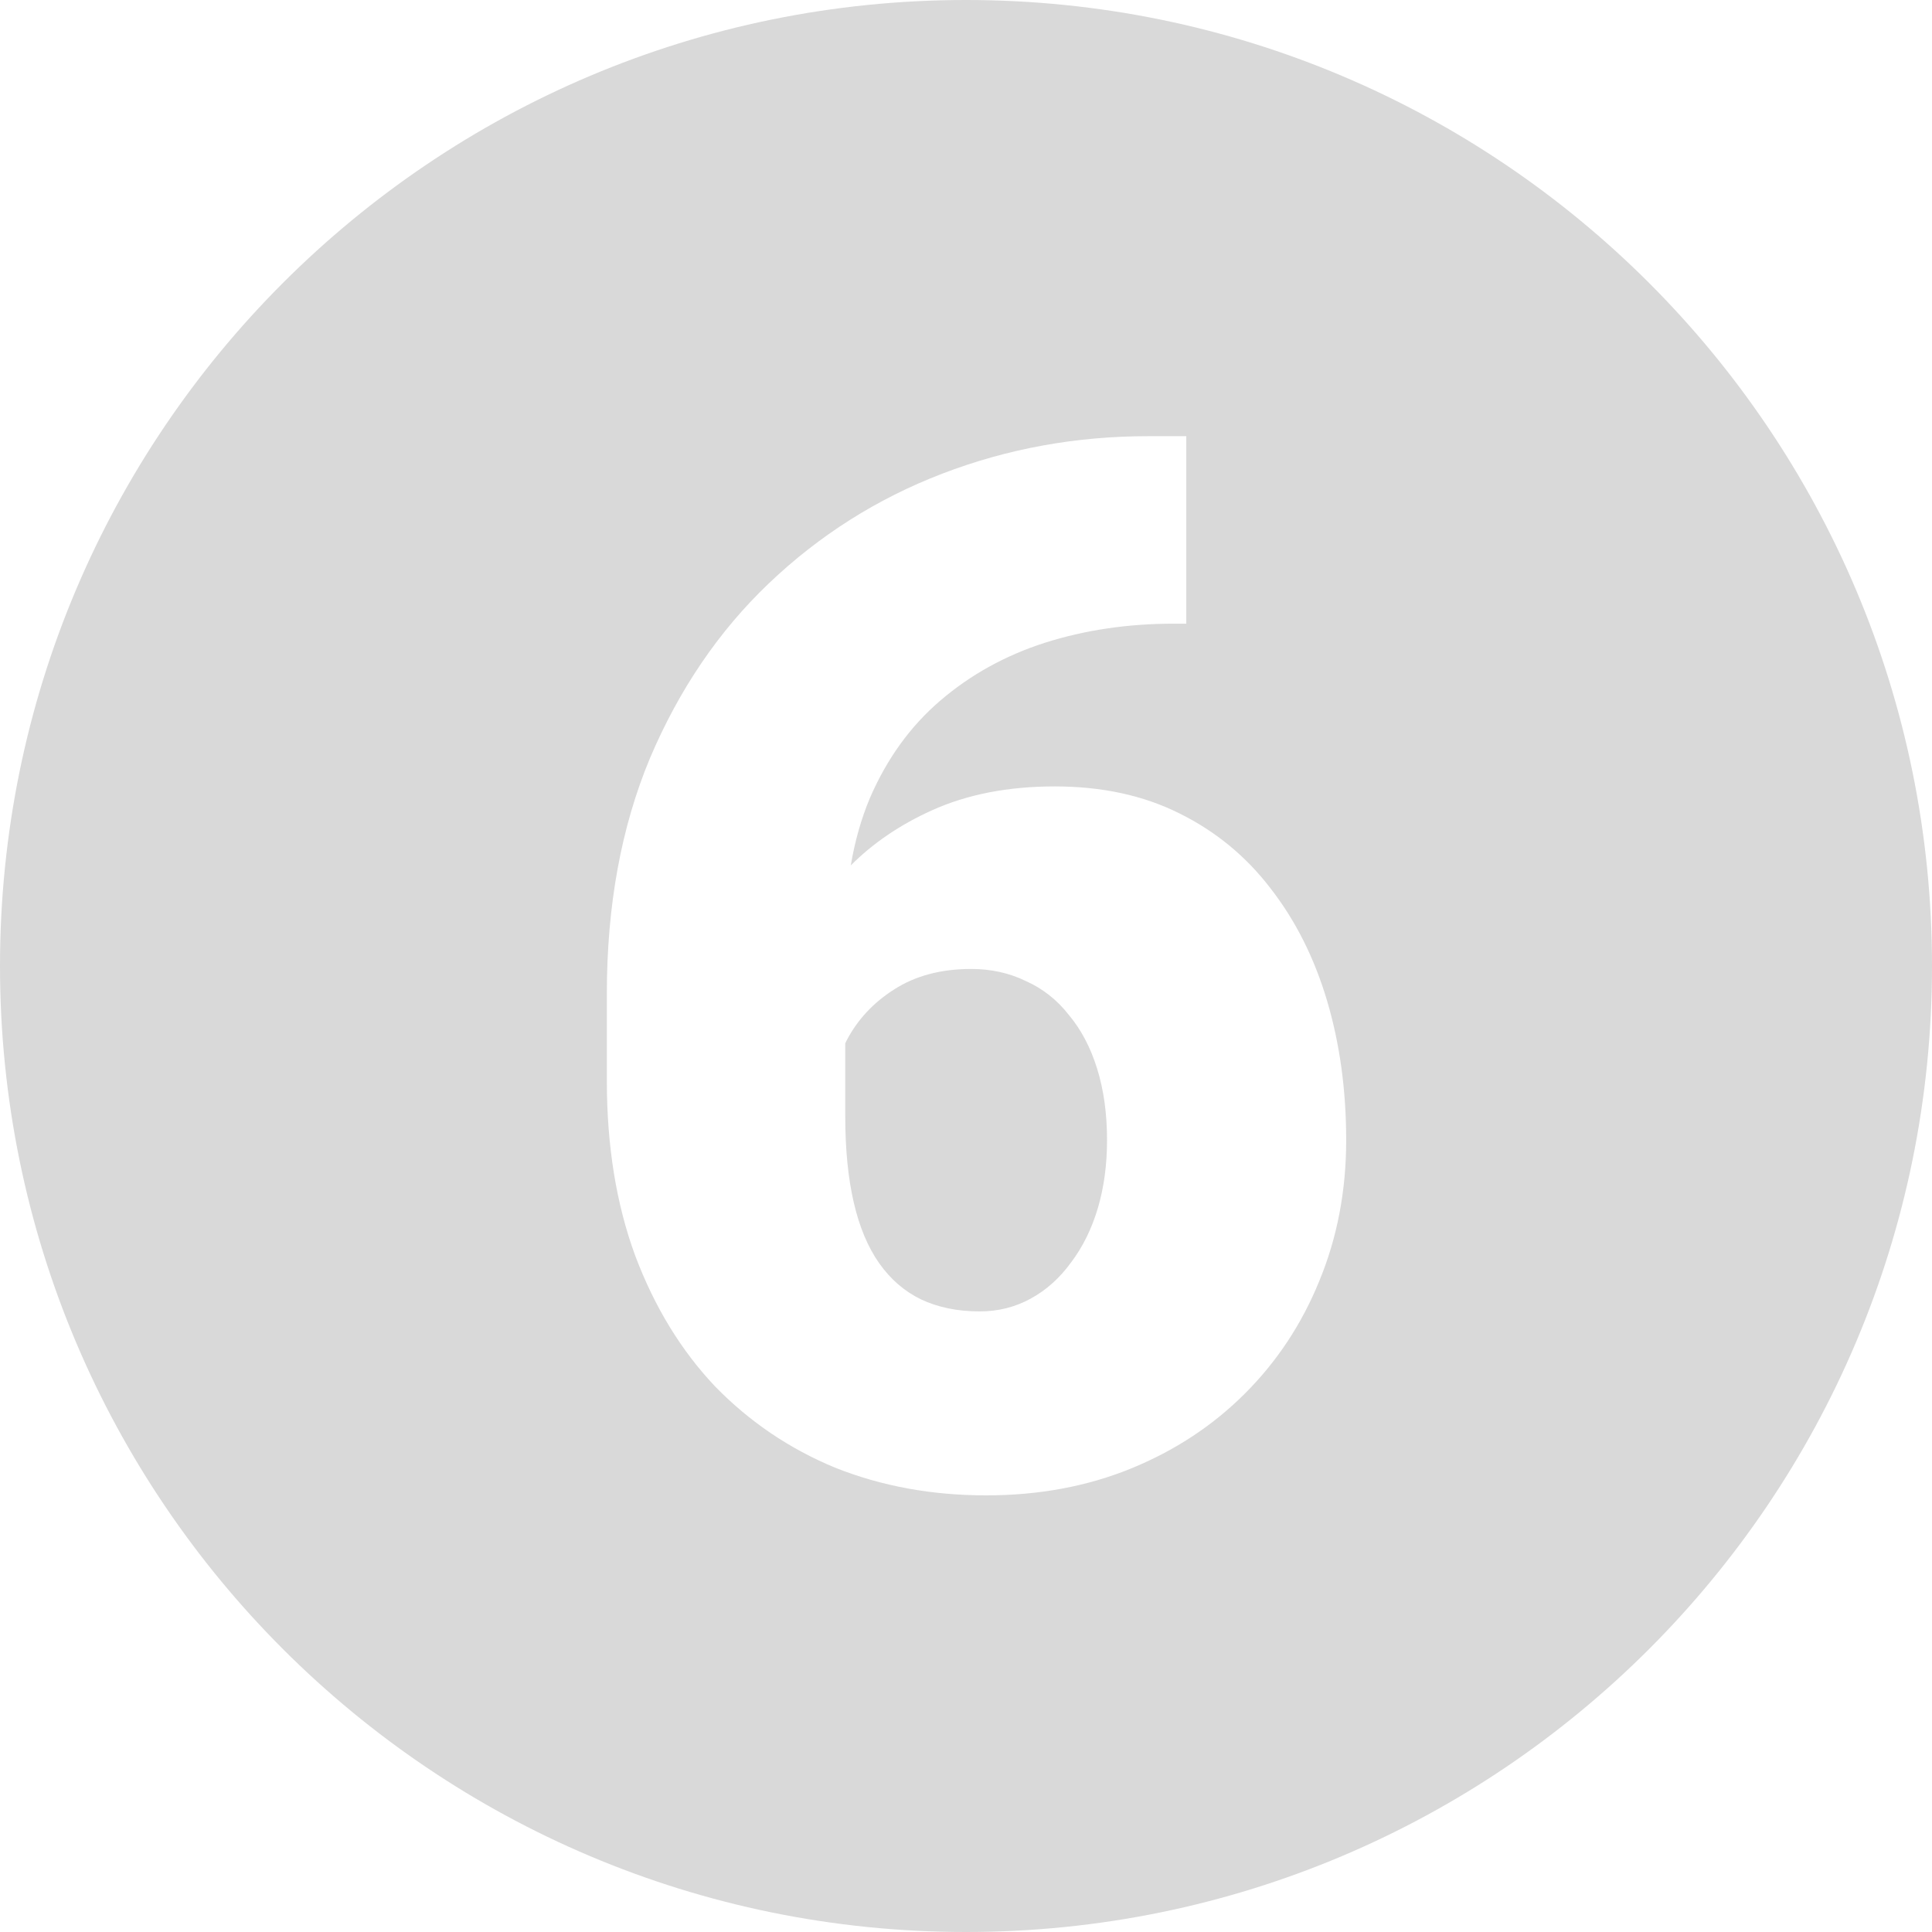 <svg width="60" height="60" viewBox="0 0 60 60" fill="none" xmlns="http://www.w3.org/2000/svg">
<path fill-rule="evenodd" clip-rule="evenodd" d="M30 60C46.569 60 60 46.569 60 30C60 13.431 46.569 0 30 0C13.431 0 0 13.431 0 30C0 46.569 13.431 60 30 60ZM36.841 13.546H35.655C33.414 13.546 31.282 13.935 29.261 14.711C27.239 15.487 25.445 16.623 23.877 18.117C22.325 19.596 21.094 21.405 20.186 23.544C19.293 25.683 18.846 28.122 18.846 30.861V33.563C18.846 35.585 19.139 37.394 19.725 38.991C20.325 40.587 21.153 41.942 22.207 43.056C23.277 44.154 24.522 44.997 25.943 45.583C27.378 46.154 28.939 46.44 30.623 46.44C32.264 46.44 33.765 46.161 35.127 45.605C36.49 45.048 37.669 44.272 38.665 43.275C39.661 42.279 40.43 41.115 40.972 39.782C41.529 38.434 41.807 36.977 41.807 35.409C41.807 33.856 41.609 32.414 41.214 31.081C40.818 29.748 40.232 28.583 39.456 27.587C38.694 26.591 37.749 25.814 36.622 25.258C35.508 24.701 34.219 24.423 32.754 24.423C31.304 24.423 30.03 24.672 28.931 25.17C27.948 25.616 27.112 26.184 26.422 26.876C26.55 26.116 26.749 25.416 27.02 24.774C27.547 23.559 28.272 22.555 29.195 21.764C30.132 20.959 31.216 20.358 32.447 19.962C33.692 19.567 35.025 19.369 36.446 19.369H36.841V13.546ZM26.25 32.401V34.662C26.25 35.688 26.338 36.581 26.514 37.343C26.69 38.105 26.954 38.734 27.305 39.232C27.657 39.73 28.089 40.104 28.602 40.353C29.129 40.602 29.737 40.727 30.425 40.727C30.997 40.727 31.524 40.595 32.007 40.331C32.491 40.067 32.908 39.694 33.26 39.21C33.626 38.727 33.904 38.163 34.095 37.519C34.285 36.874 34.38 36.171 34.38 35.409C34.38 34.589 34.278 33.849 34.073 33.19C33.868 32.531 33.575 31.974 33.194 31.52C32.828 31.051 32.381 30.7 31.854 30.465C31.341 30.216 30.777 30.092 30.162 30.092C29.224 30.092 28.426 30.304 27.767 30.729C27.122 31.139 26.631 31.666 26.294 32.311C26.279 32.341 26.265 32.371 26.25 32.401Z" fill="#D9D9D9"/>
</svg>
